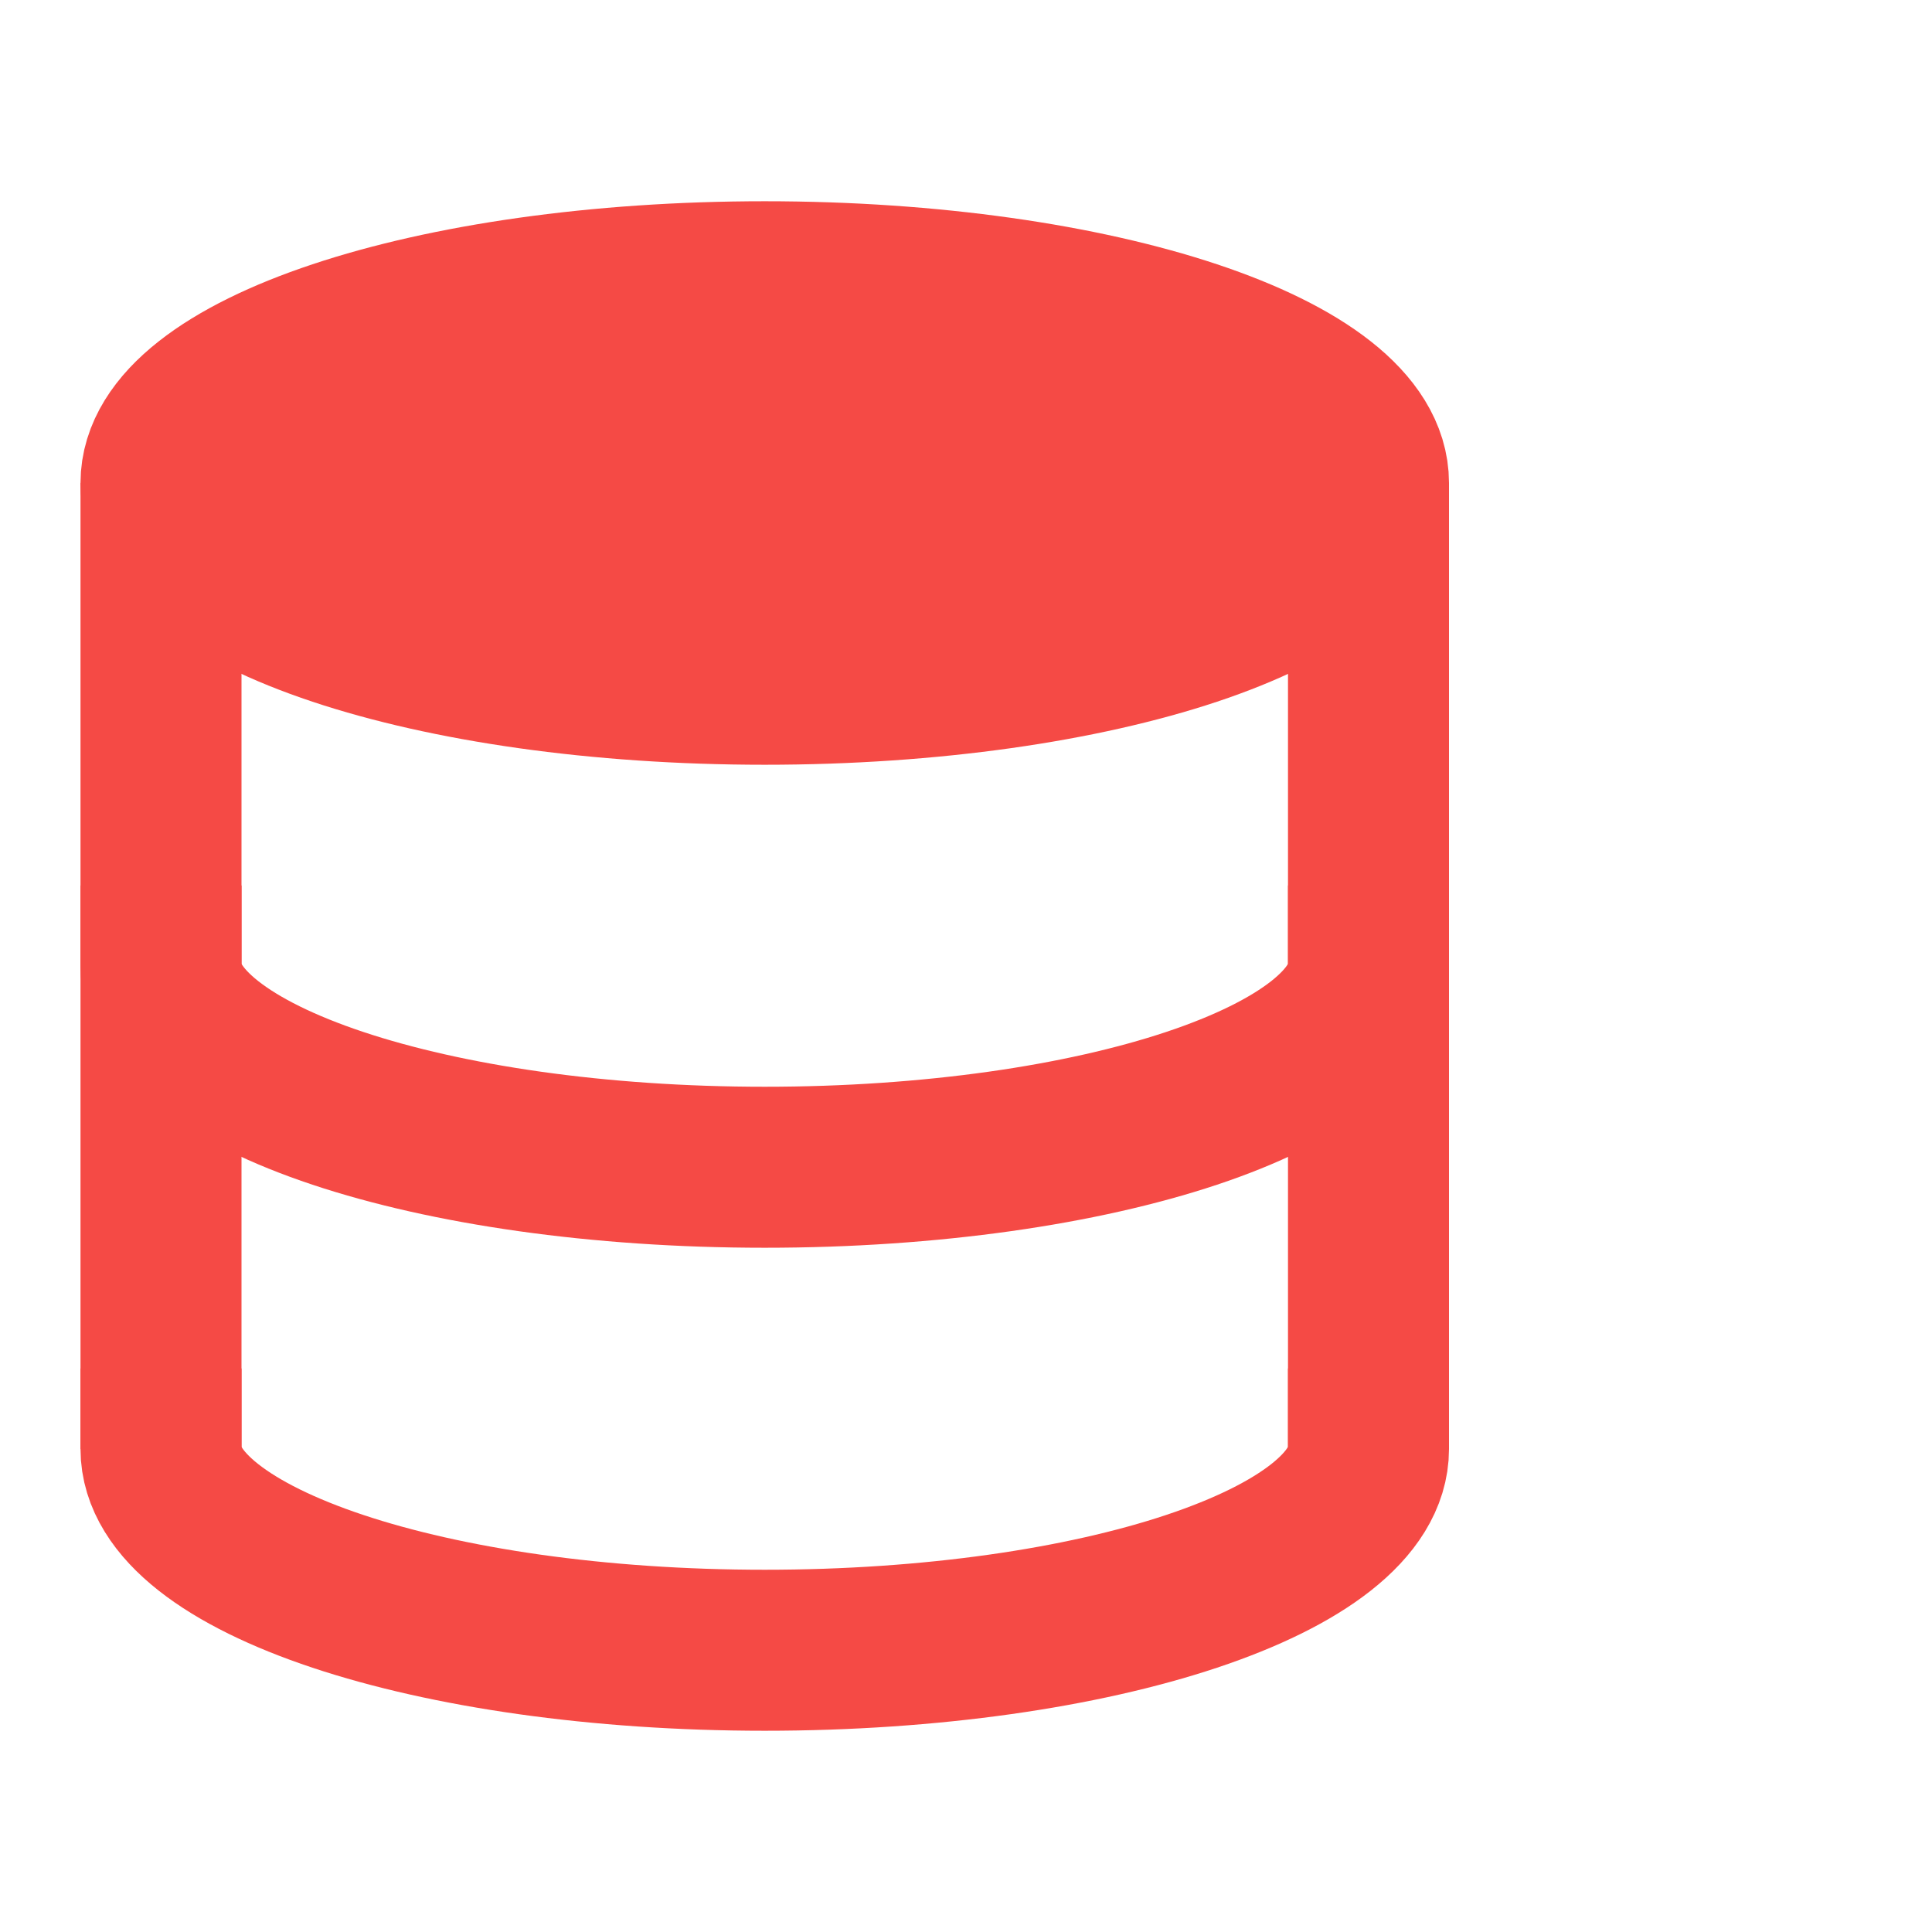 <svg width="24" height="24" viewBox="0 0 24 24" fill="none" xmlns="http://www.w3.org/2000/svg">
    <path
        d="M17 6C17 7.381 13.642 8.5 9.5 8.5C5.358 8.5 2 7.381 2 6C2 4.619 5.358 3.5 9.5 3.5C13.642 3.5 17 4.619 17 6Z"
        fill="#F54A45" stroke="#F54A45" stroke-width="2" stroke-linecap="square" stroke-linejoin="round"/>
    <path d="M17 12C17 13.381 13.642 14.5 9.5 14.5C5.358 14.5 2 13.381 2 12" stroke="#F54A45" stroke-width="2"
          stroke-linecap="square" stroke-linejoin="round"/>
    <path d="M17 18C17 19.381 13.642 20.5 9.5 20.5C5.358 20.5 2 19.381 2 18" stroke="#F54A45" stroke-width="2"
          stroke-linecap="square" stroke-linejoin="round"/>
    <path d="M17 18V7H2V18" stroke="#F54A45" stroke-width="2"/>
</svg>
